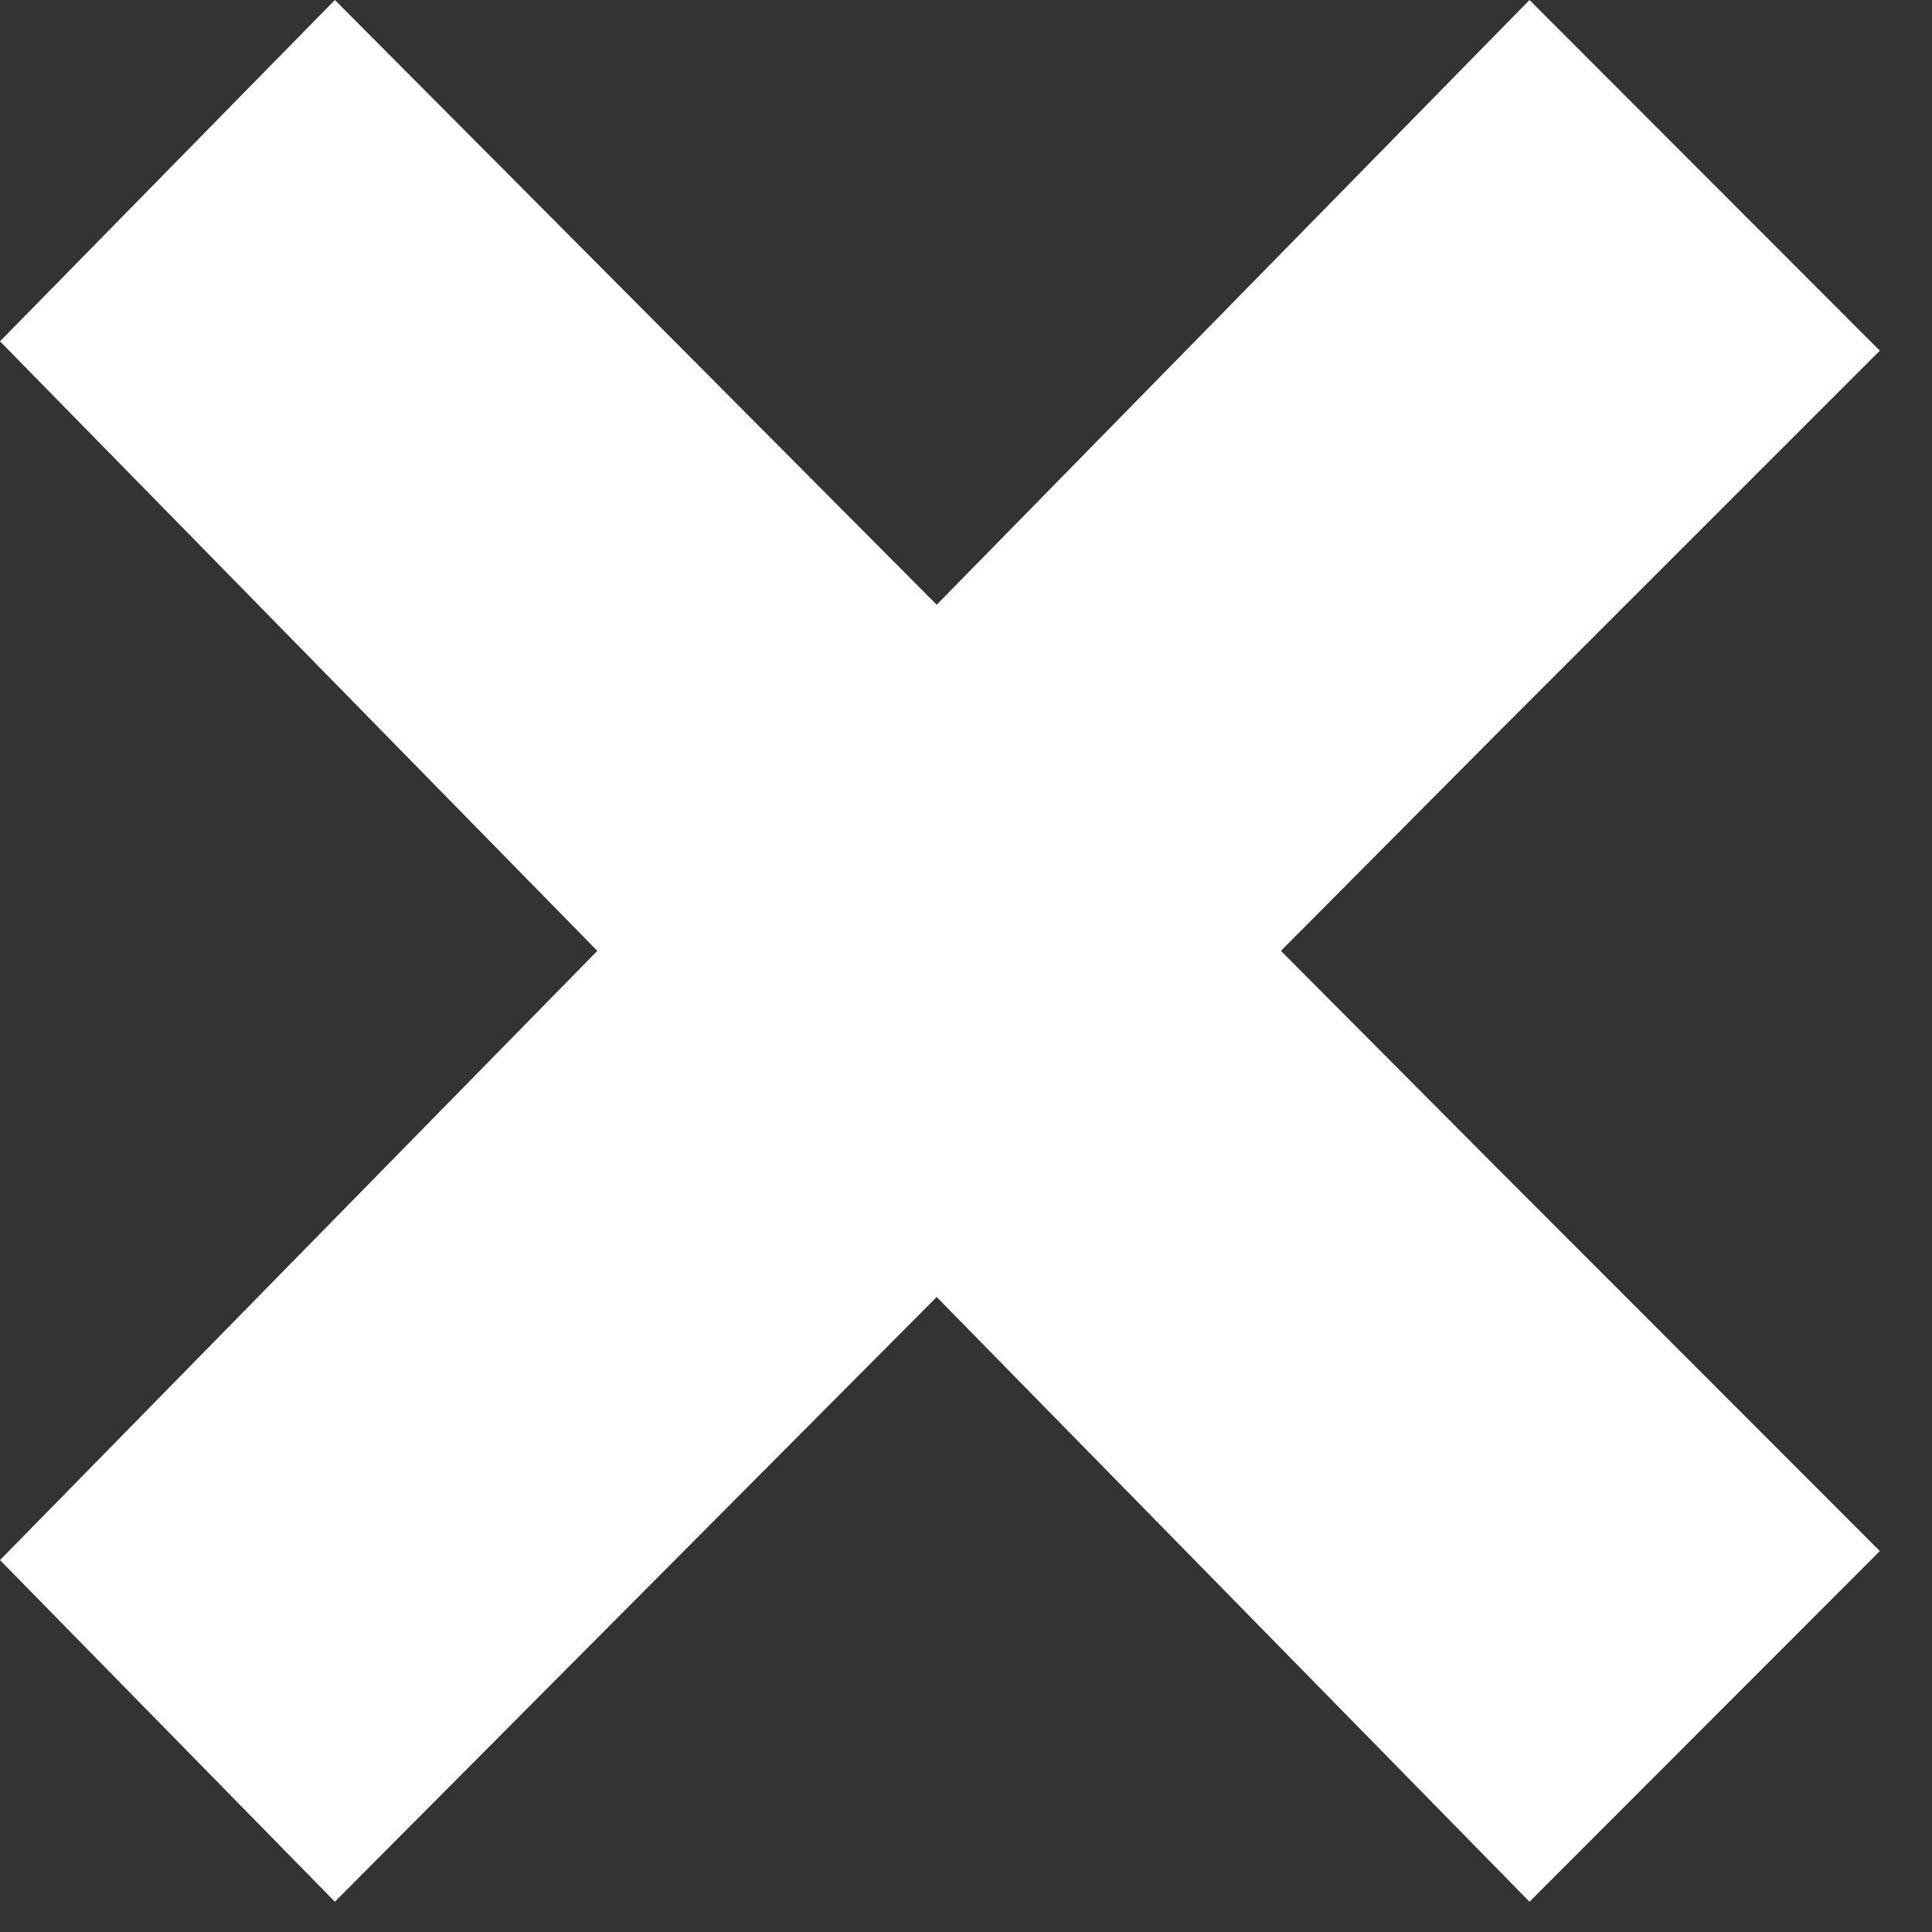 <?xml version="1.0" encoding="UTF-8" standalone="no"?>
<svg width="6px" height="6px" viewBox="0 0 6 6" version="1.1" xmlns="http://www.w3.org/2000/svg" xmlns:xlink="http://www.w3.org/1999/xlink">
    <rect x="0" y="0" width="6" height="6" fill="#333333" stroke="none"/>
    <!-- Generator: Sketch 48.2 (47327) - http://www.bohemiancoding.com/sketch -->
    <title>icon_close_white</title>
    <desc>Created with Sketch.</desc>
    <defs></defs>
    <g id="切图专用" stroke="none" stroke-width="1" fill="none" fill-rule="evenodd" transform="translate(-986, -52)">
        <g id="icon_close" transform="translate(986, 52)" fill="#FFFFFF">
            <path d="M3.978,2.953 L4.661,3.639 L5.838,4.817 L4.75,5.906 L2.909,4.028 L1.04,5.906 L-2.46025422e-13,4.845 L1.855,2.953 L3.97015754e-12,1.06 L1.04,1.77635684e-15 L2.909,1.878 L4.75,1.99840144e-15 L5.838,1.089 L4.661,2.266 L3.978,2.953 Z"></path>
        </g>
    </g>
</svg>